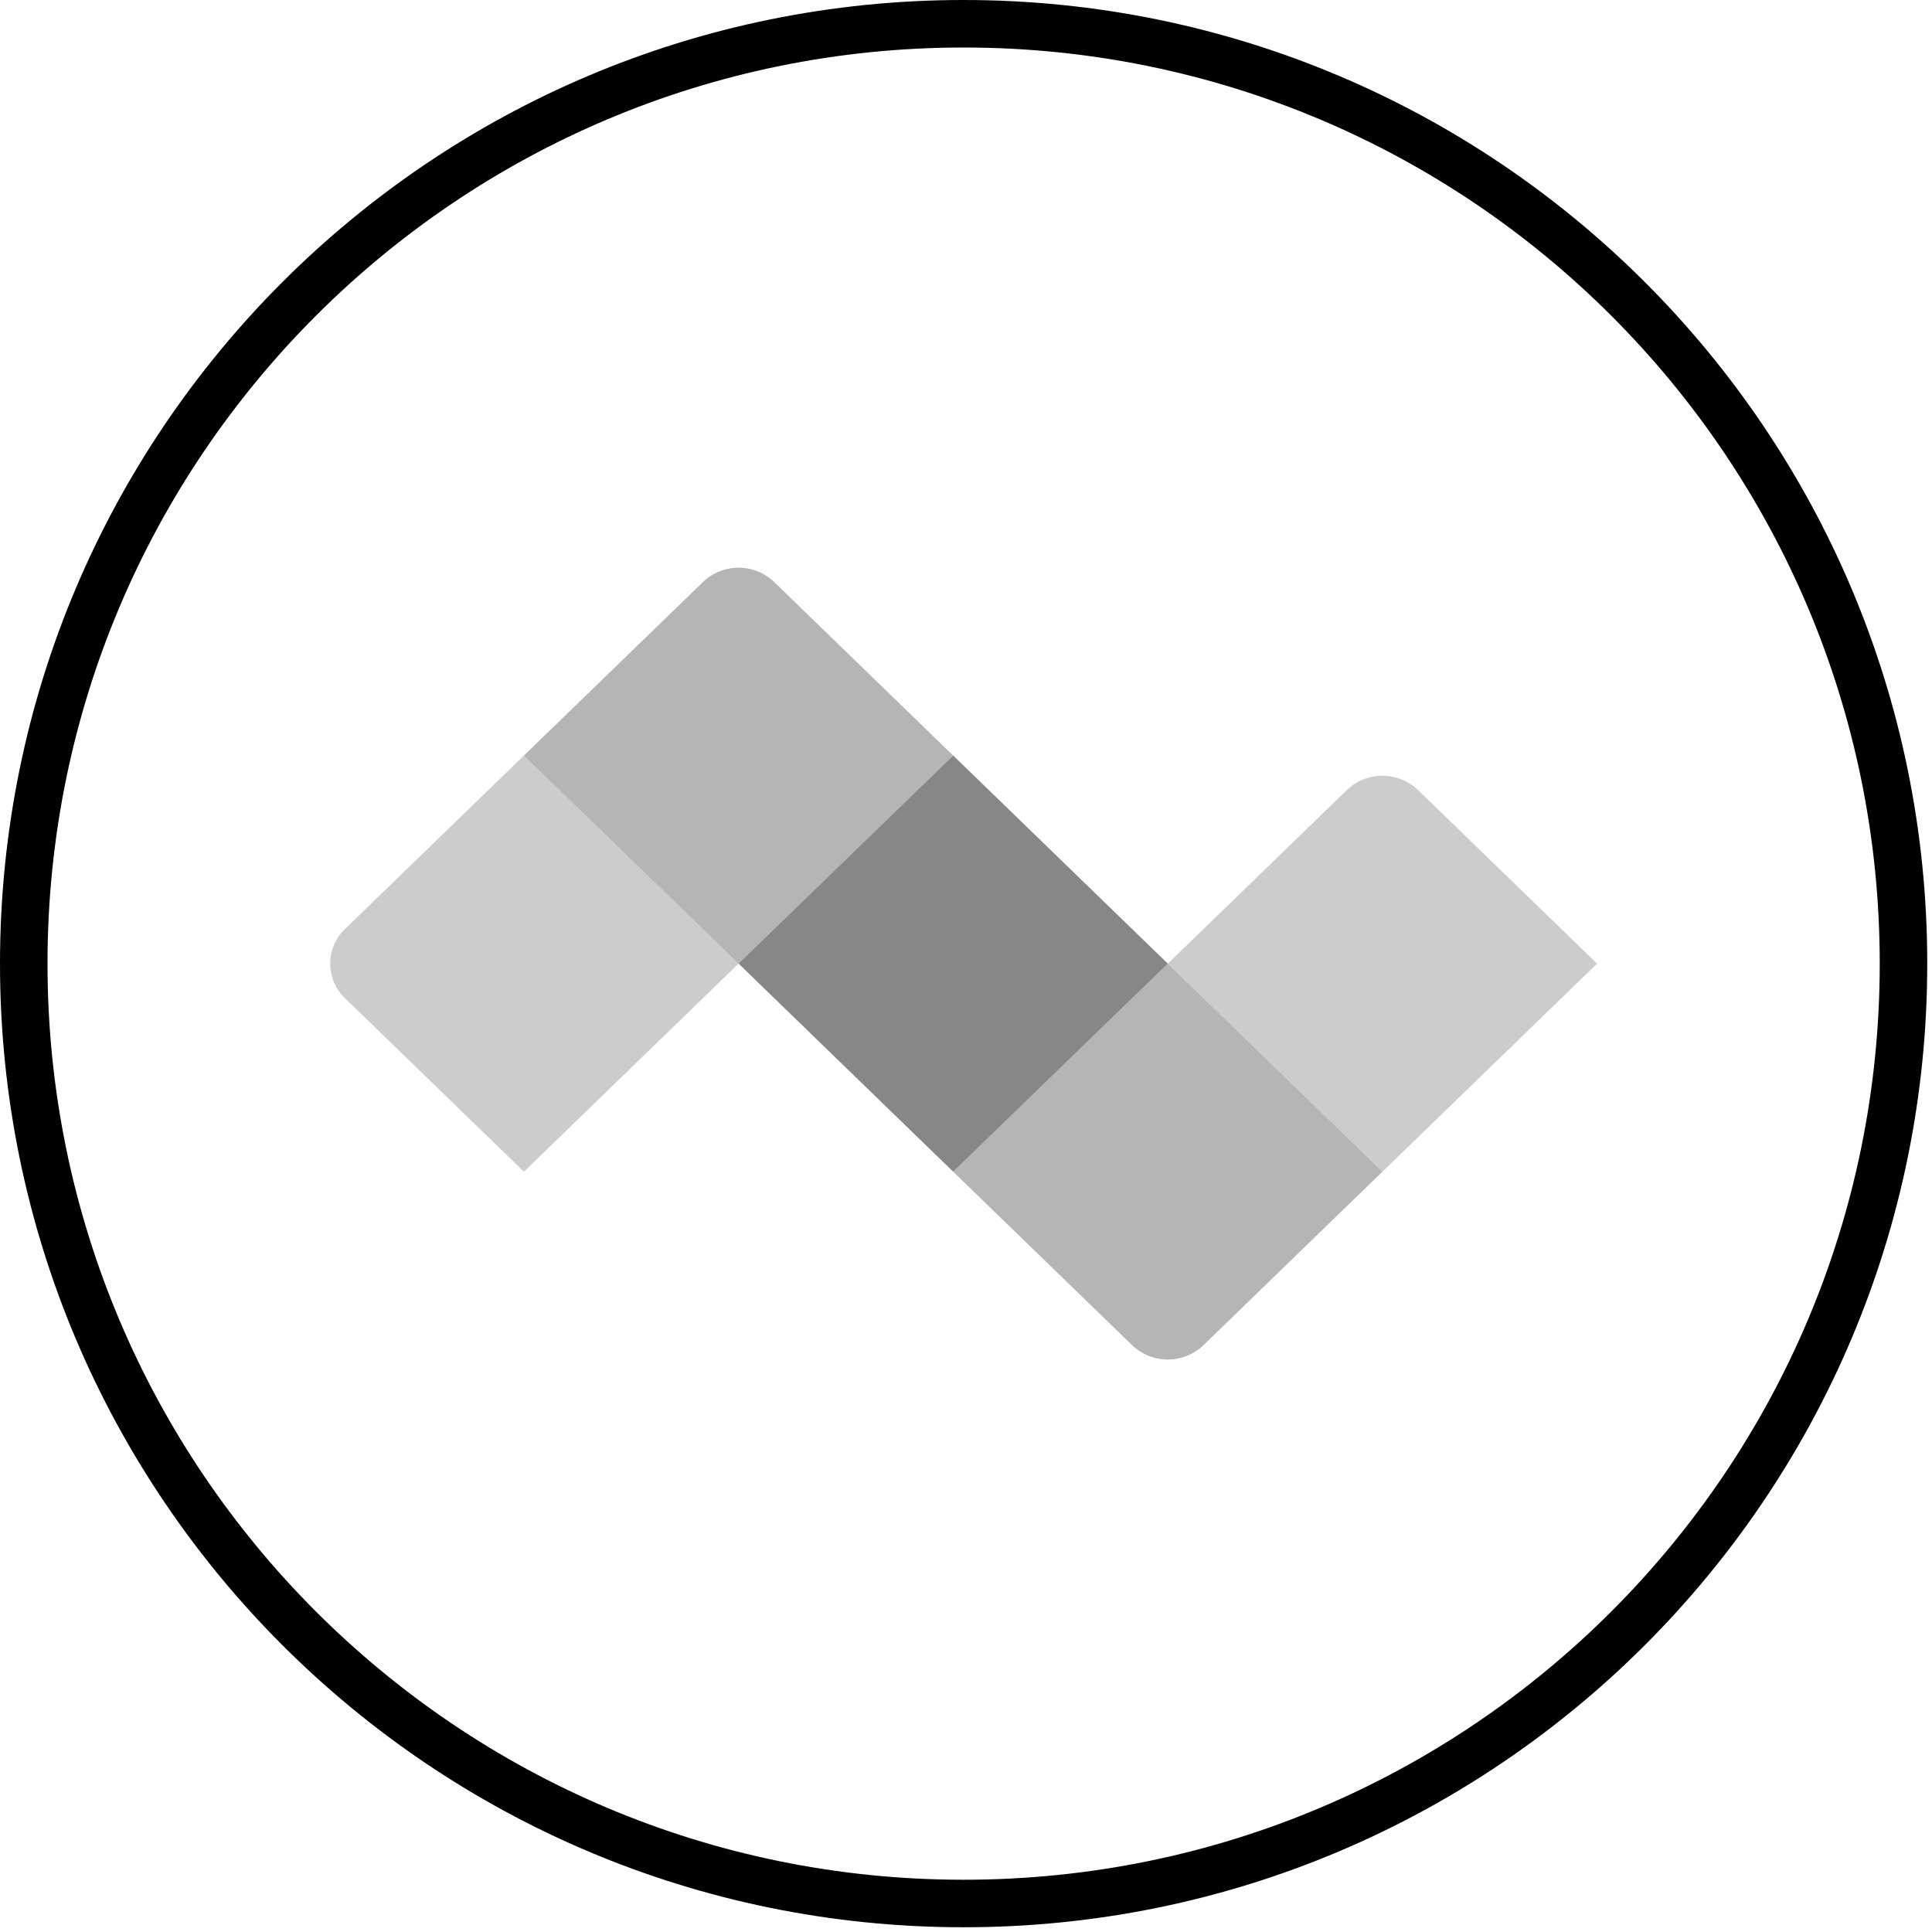 <svg width="61" height="61" viewBox="0 0 61 61" fill="none" xmlns="http://www.w3.org/2000/svg"><path fill-rule="evenodd" clip-rule="evenodd" d="M37.997 42.473a1.628 1.628 0 0 1-2.251 0l-5.651-5.478 1.126-1.091 4.525-4.388 1.125-1.091 6.777 6.57-1.126 1.09-4.525 4.388z" fill="#000" fill-opacity=".29"/><path fill-rule="evenodd" clip-rule="evenodd" d="M31.221 35.903l-1.126 1.091-6.776-6.57 1.125-1.09 4.526-4.388 1.126-1.091 6.776 6.57-1.126 1.09-4.525 4.388z" fill="#000" fill-opacity=".47"/><path fill-rule="evenodd" clip-rule="evenodd" d="M22.194 18.377a1.626 1.626 0 0 1 2.25 0l5.651 5.478-1.125 1.091-4.526 4.388-1.125 1.09-6.776-6.569s.503-.489 1.125-1.09l4.526-4.388z" fill="#000" fill-opacity=".29"/><path fill-rule="evenodd" clip-rule="evenodd" d="M42.523 24.946a1.627 1.627 0 0 1 2.25 0l5.652 5.479-1.125 1.09-4.526 4.388-1.125 1.091-6.777-6.57 1.126-1.09 4.525-4.388zM10.891 29.334a1.51 1.51 0 0 0 0 2.181l5.652 5.48s.503-.49 1.125-1.092l4.526-4.387 1.125-1.092-6.776-6.57-1.126 1.092-4.526 4.388z" fill="#000" fill-opacity=".2"/><path fill-rule="evenodd" clip-rule="evenodd" d="M30.425 59.35C46.4 59.35 59.35 46.4 59.35 30.425 59.35 14.45 46.4 1.5 30.425 1.5 14.45 1.5 1.5 14.45 1.5 30.425 1.5 46.4 14.45 59.35 30.425 59.35zm0 1.5c16.803 0 30.425-13.622 30.425-30.425S47.228 0 30.425 0 0 13.622 0 30.425 13.622 60.85 30.425 60.85z" fill="#000"/></svg>